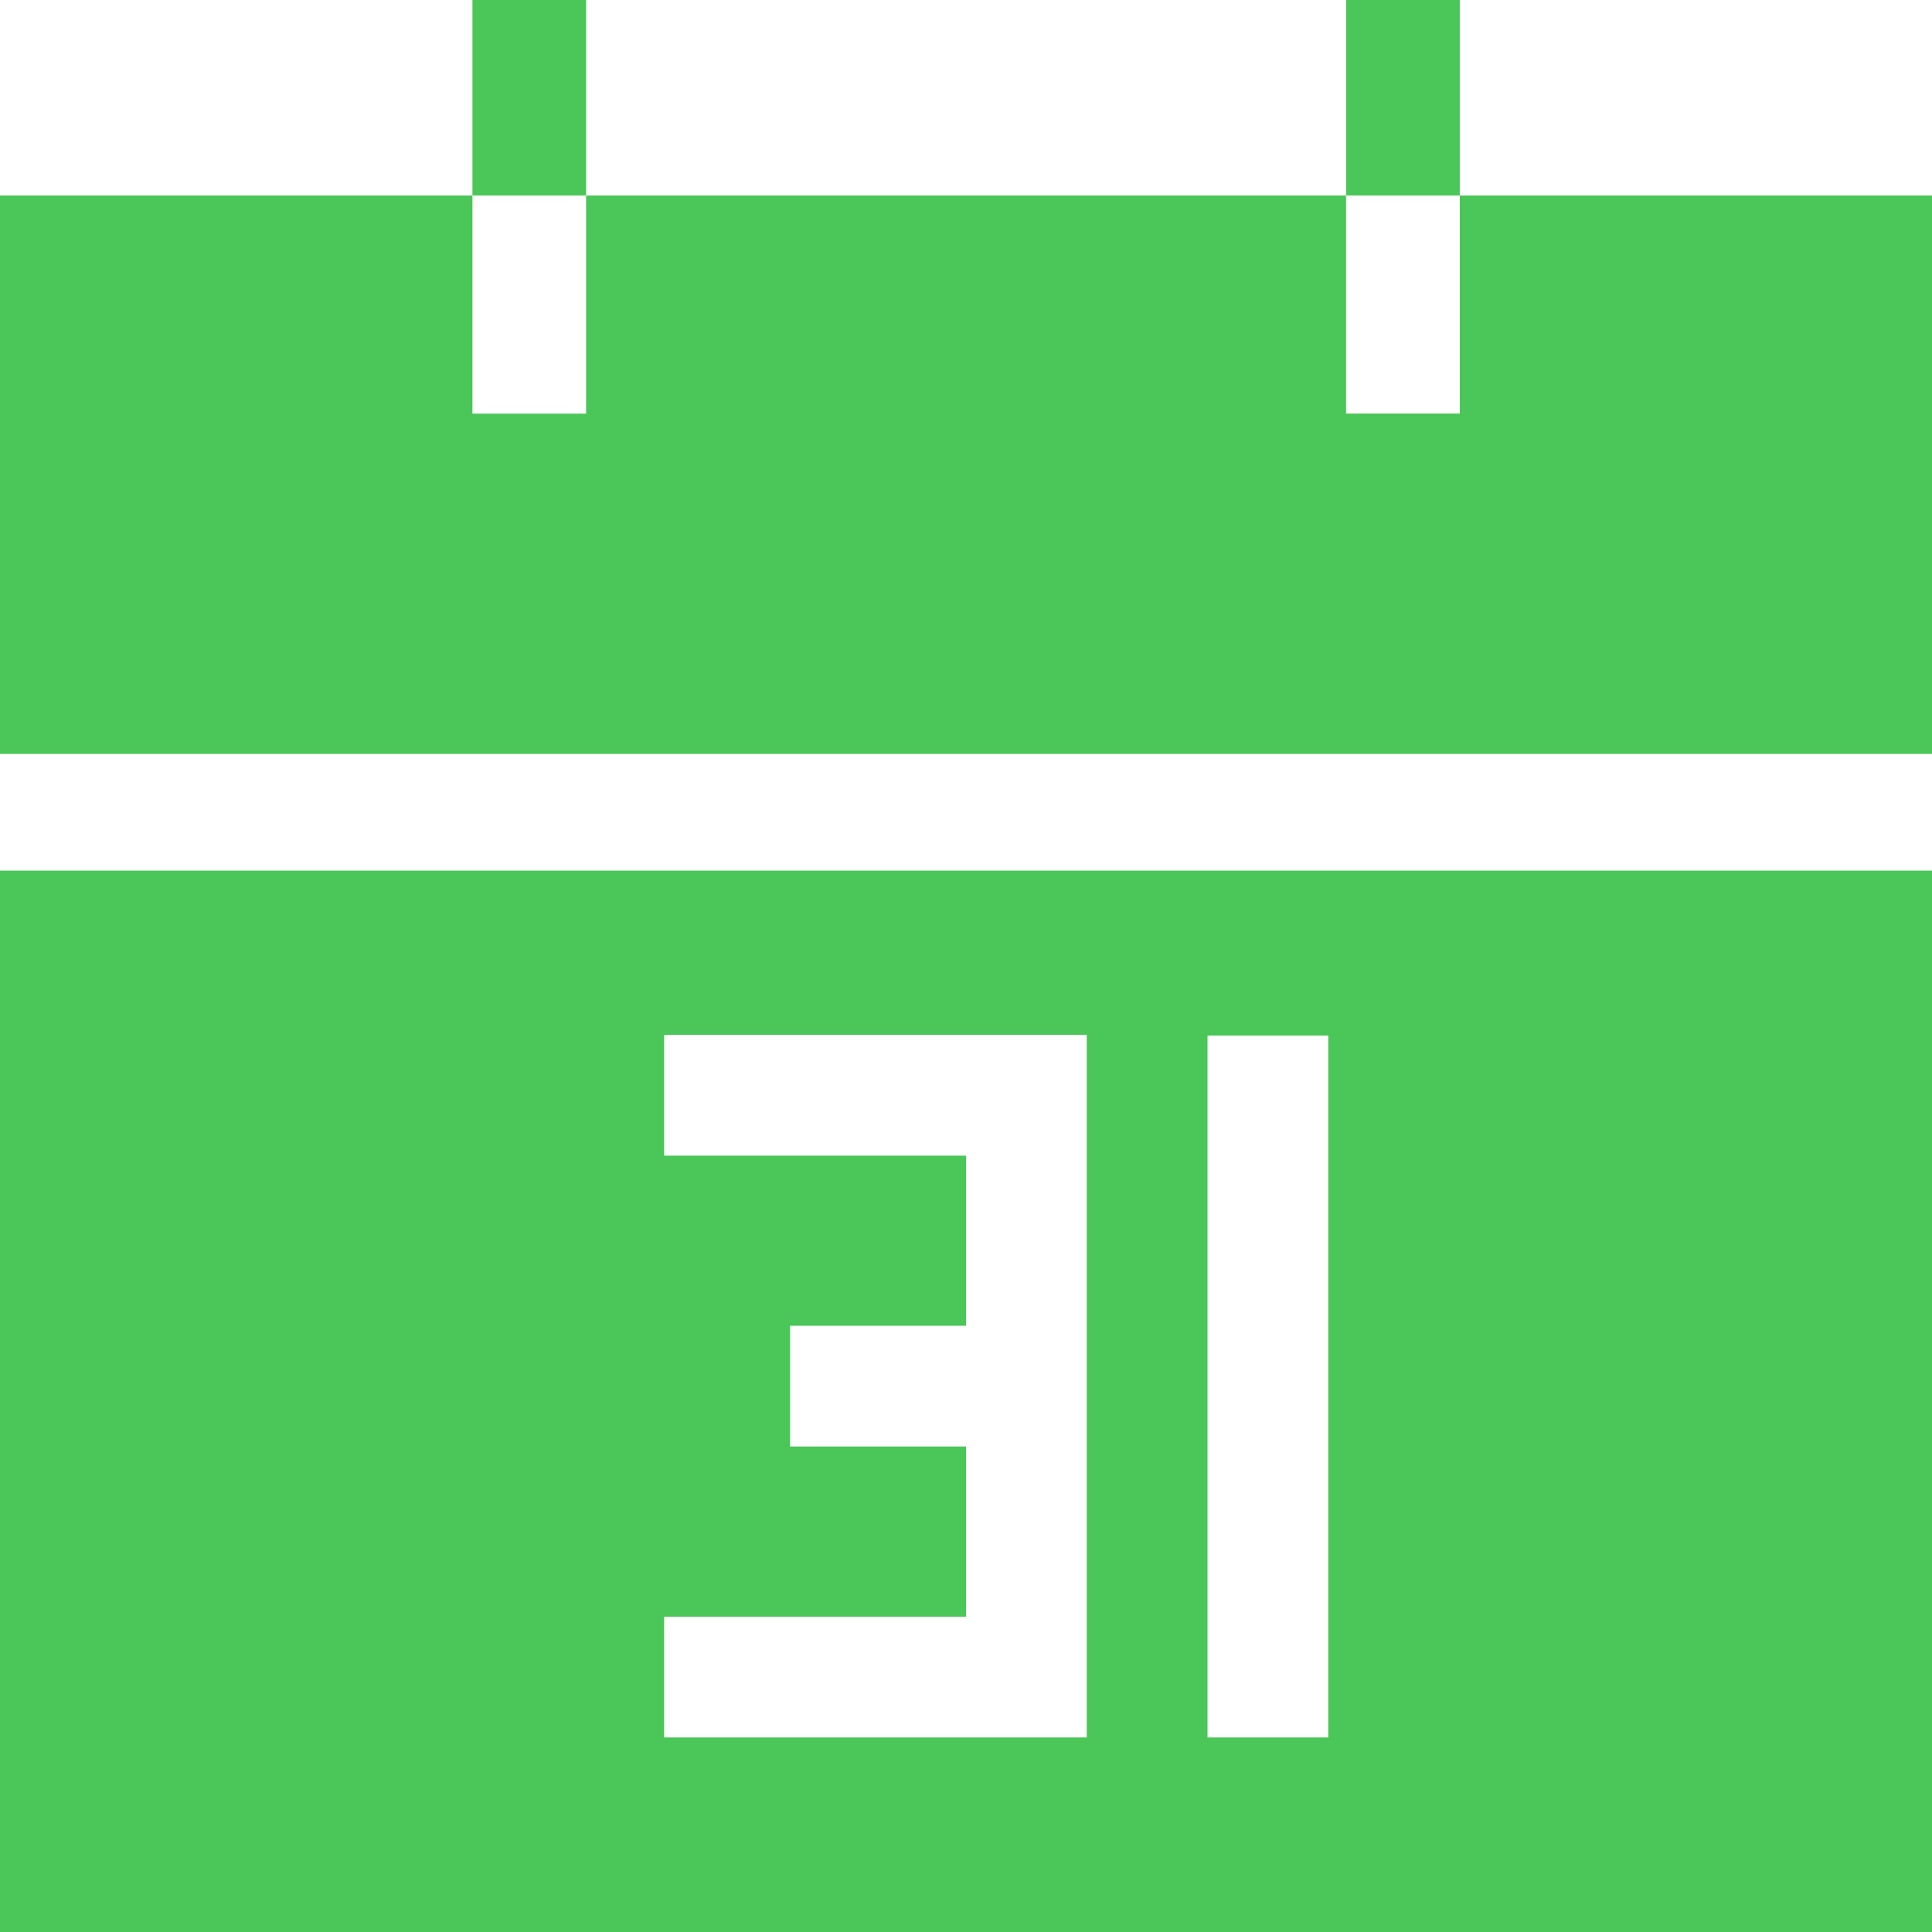 <svg id="Layer_1" viewBox="0 0 256 256" xmlns="http://www.w3.org/2000/svg" data-name="Layer 1"><path d="m0 115.36v140.64h256v-140.64zm144 114.86h-56v-16h40v-22.55h-23.31v-16h23.31v-22.54h-40v-16h56zm32 0h-16v-93h16z" fill="#000000" style="fill: rgb(75, 198, 88);"></path><path d="m0 25.9h62.6v28.91h15.06v-28.91h100.7v28.9h15.07v-28.9h62.57v74h-256z" fill="#000000" style="fill: rgb(75, 198, 88);"></path><path d="m62.6 0h15.06v25.9h-15.06z" fill="#000000" style="fill: rgb(75, 198, 88);"></path><path d="m178.37 0h15.06v25.9h-15.06z" fill="#000000" style="fill: rgb(75, 198, 88);"></path></svg>